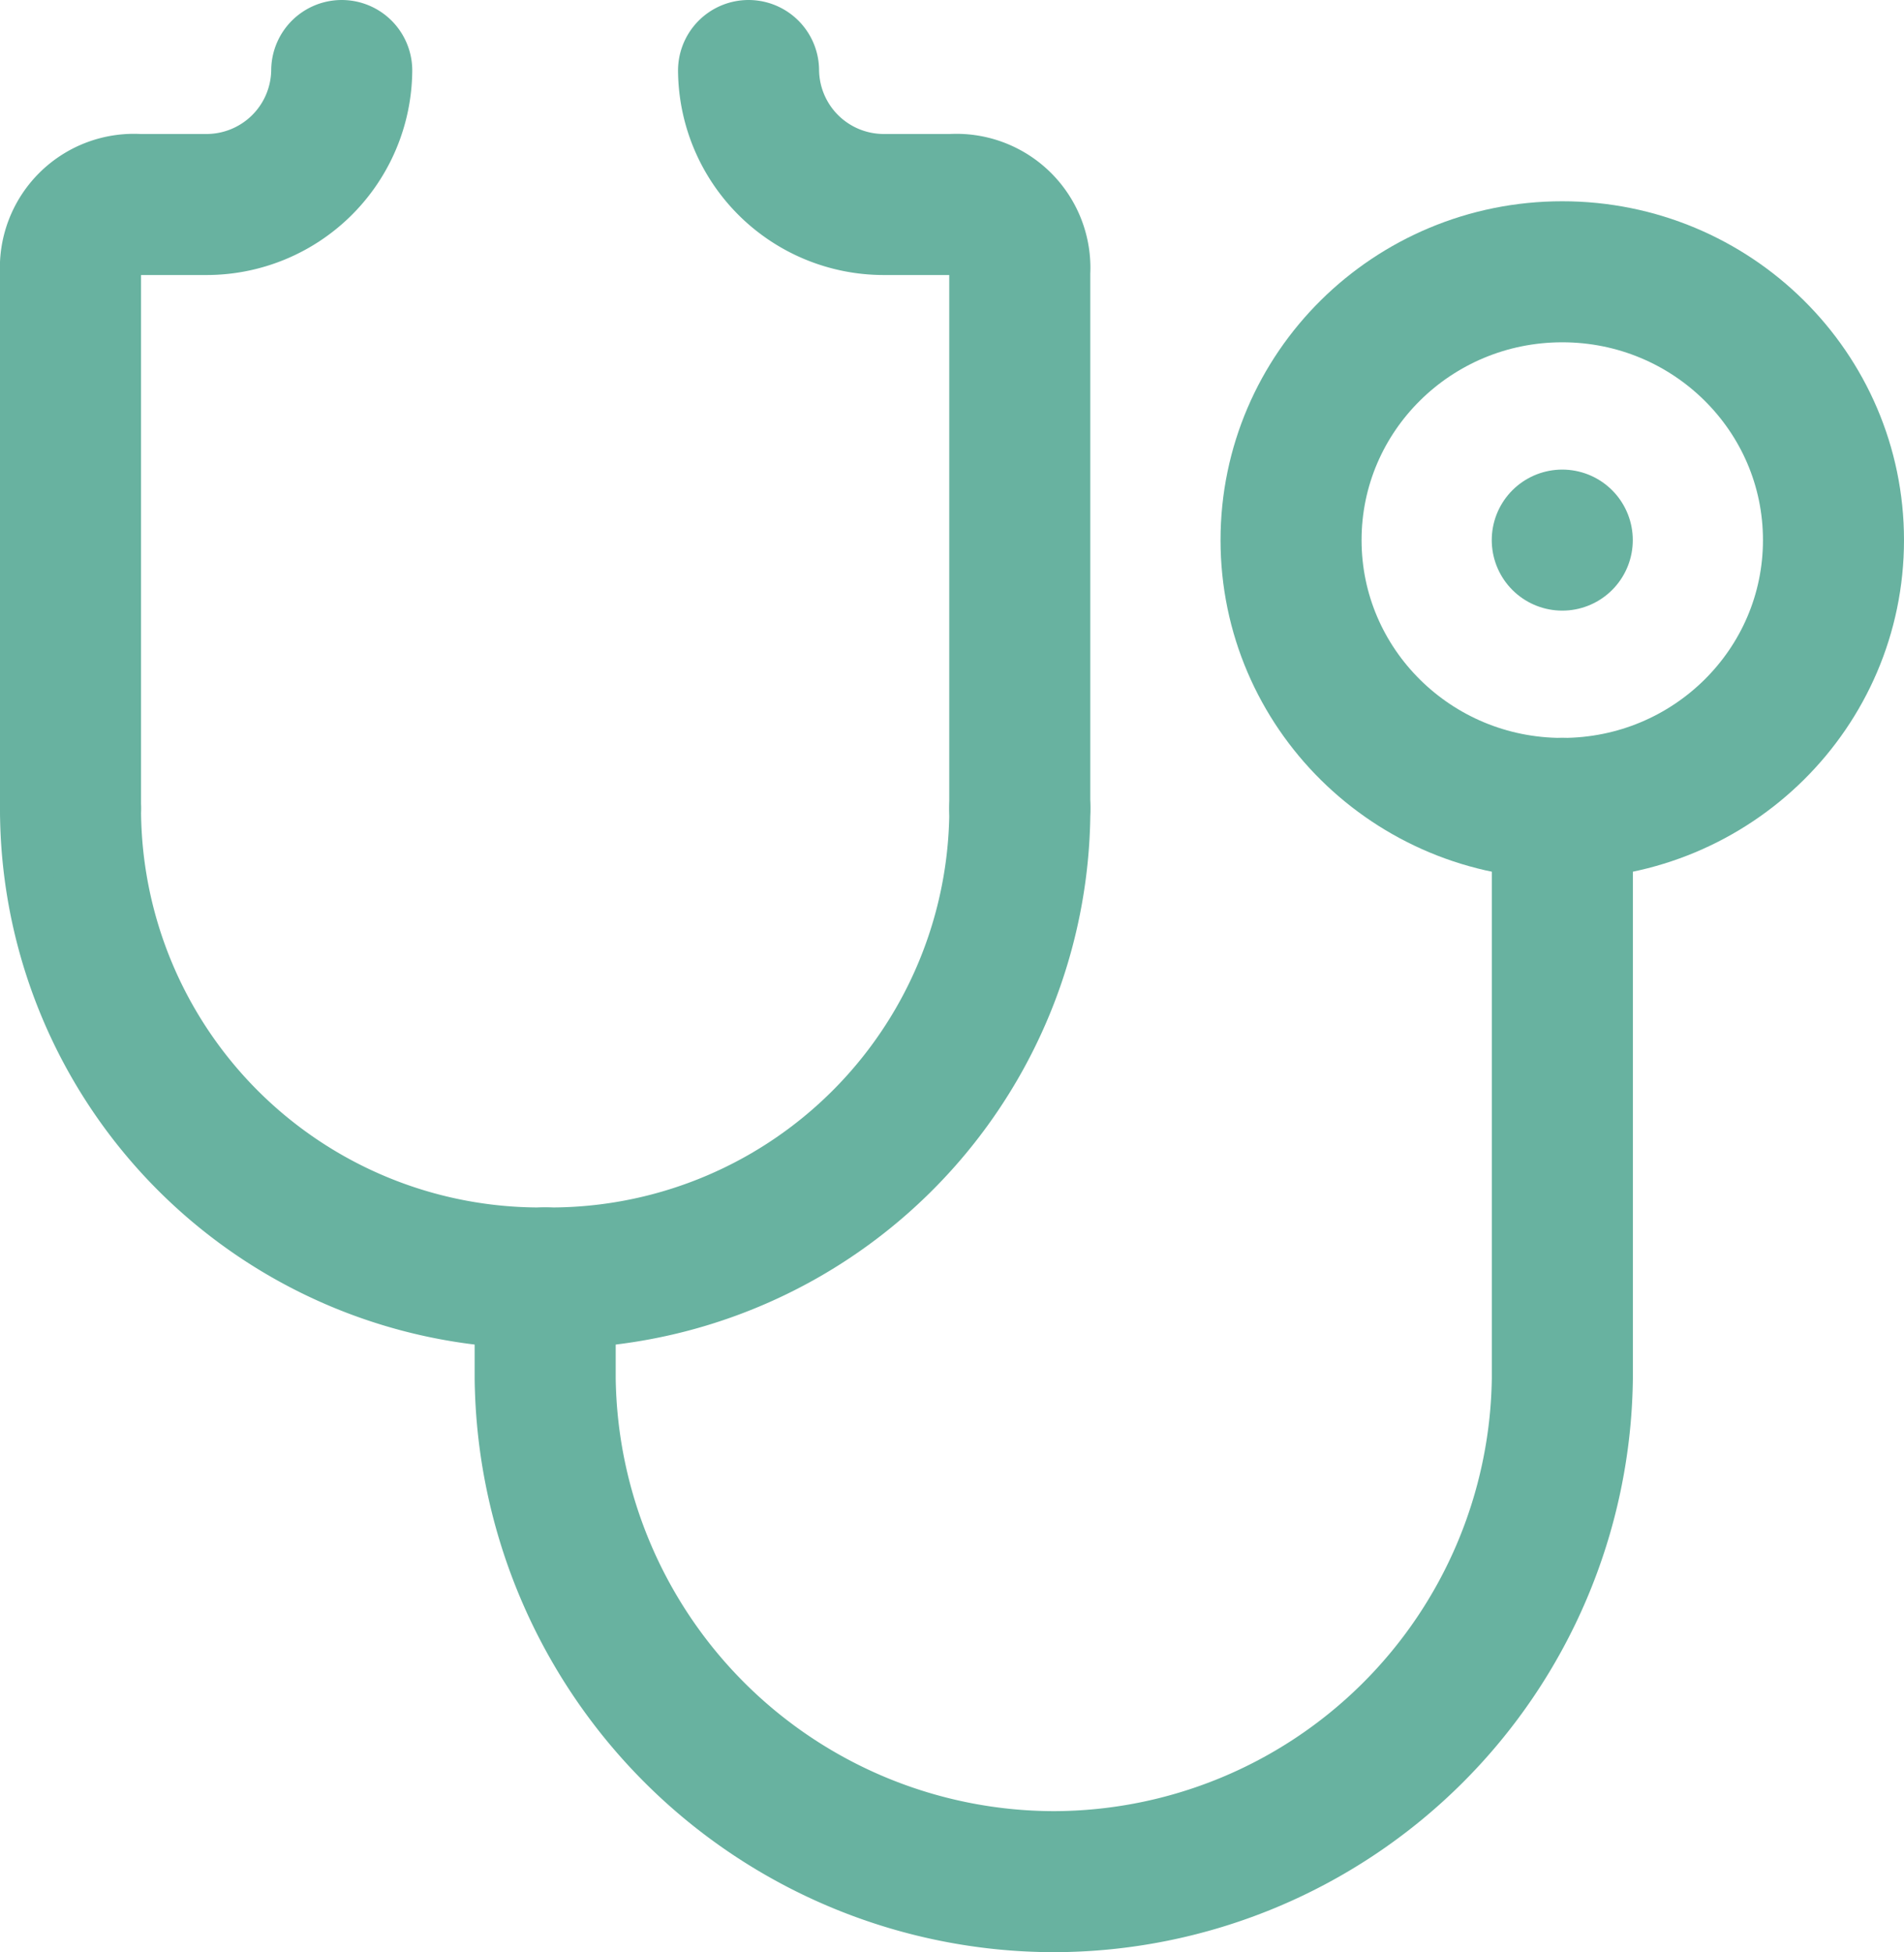 <svg xmlns="http://www.w3.org/2000/svg" width="27" height="27.683" viewBox="0 0 27 27.683">
  <g id="Atoms_Icons_Date" data-name="Atoms/ Icons/ Date" transform="translate(1 1)">
    <g id="healthcare-medical-healthcare">
      <g id="healthcare-medical-healthcare-2" data-name="healthcare-medical-healthcare" transform="translate(0 0)">
        <path id="Path" d="M3.846,10.463V2.854A.9.9,0,0,0,2.885,1.9H1.923A1.918,1.918,0,0,1,0,0H0" transform="translate(9.615 0)" fill="none" stroke="#68b2a0" stroke-linecap="round" stroke-linejoin="round" stroke-miterlimit="10" stroke-width="2"/>
        <path id="Path-2" data-name="Path" d="M0,0A6.654,6.654,0,0,0,6.731,6.659h0A6.654,6.654,0,0,0,13.462,0" transform="translate(0 10.463)" fill="none" stroke="#68b2a0" stroke-linecap="round" stroke-linejoin="round" stroke-miterlimit="10" stroke-width="2"/>
        <path id="Path-3" data-name="Path" d="M3.846,0h0A1.918,1.918,0,0,1,1.923,1.9H.962A.9.9,0,0,0,0,2.854v7.61" transform="translate(0 0)" fill="none" stroke="#68b2a0" stroke-linecap="round" stroke-linejoin="round" stroke-miterlimit="10" stroke-width="2"/>
        <ellipse id="Oval" cx="3.846" cy="3.805" rx="3.846" ry="3.805" transform="translate(17.308 2.854)" fill="none" stroke="#68b2a0" stroke-linecap="round" stroke-linejoin="round" stroke-miterlimit="10" stroke-width="2"/>
        <path id="Path-4" data-name="Path" d="M.75.75h0" transform="translate(20.404 5.909)" fill="none" stroke="#68b2a0" stroke-linecap="round" stroke-linejoin="round" stroke-miterlimit="10" stroke-width="2"/>
        <path id="Path-5" data-name="Path" d="M0,6.659V8.085A7.225,7.225,0,0,0,7.212,15.22h0a7.225,7.225,0,0,0,7.212-7.134V0" transform="translate(6.731 10.463)" fill="none" stroke="#68b2a0" stroke-linecap="round" stroke-linejoin="round" stroke-miterlimit="10" stroke-width="2"/>
      </g>
    </g>
  </g>
</svg>
